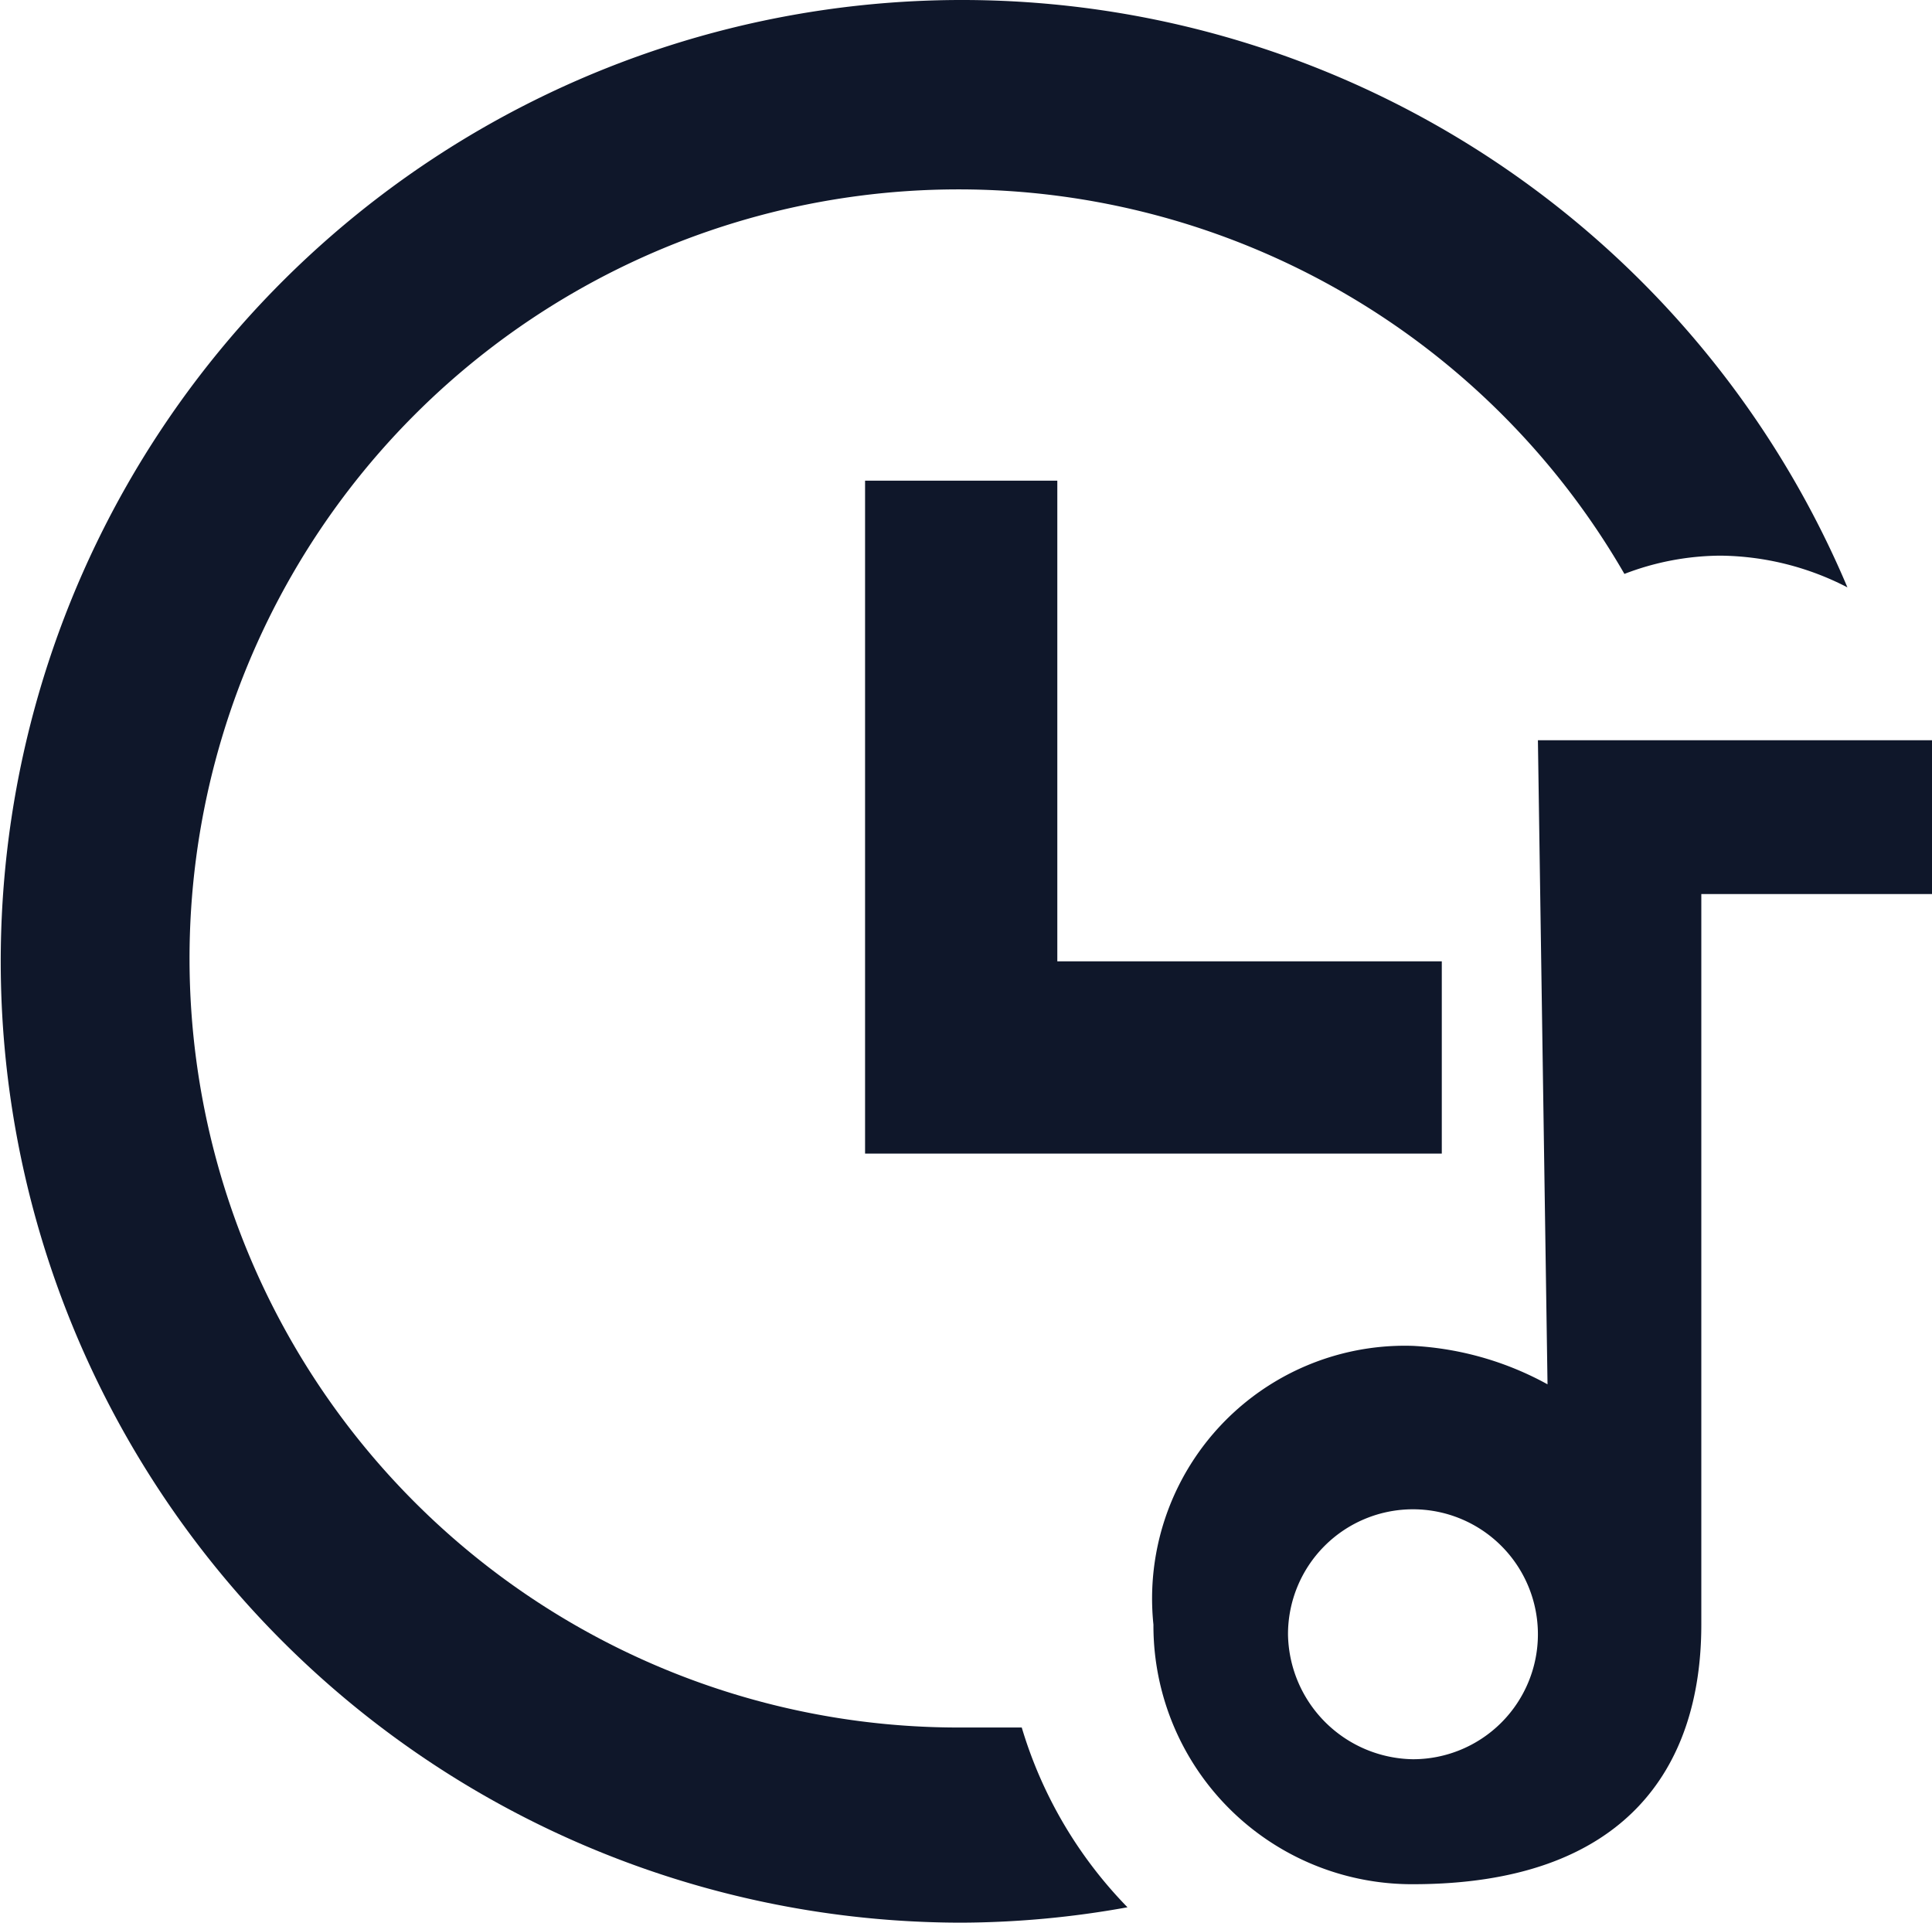 <svg xmlns="http://www.w3.org/2000/svg" viewBox="0 0 20.1 20"><defs><style>.a{fill:#0f172a;}</style></defs><path class="a" d="M12.63,19.57c-.21,0-.42,0-.63,0a8,8,0,1,1,6.9-12,2.82,2.82,0,0,1,1-.19,2.93,2.93,0,0,1,1.32.33A10,10,0,1,0,12,21.6a9.85,9.85,0,0,0,1.73-.16A4.53,4.53,0,0,1,12.63,19.57Z" transform="translate(-2 -1.6)"/><polygon class="a" points="9 5 9 12 15 12 15 11.9 15 10 11 10 11 5 9 5"/><path class="a" d="M18.1,16,18,9.3h4.1v1.6H19.7v7.6c0,1.5-.8,2.7-3,2.7A2.69,2.69,0,0,1,14,18.5a2.63,2.63,0,0,1,2.7-2.9A3.26,3.26,0,0,1,18.1,16Zm-1.4,3.9a1.3,1.3,0,1,0-1.3-1.3A1.32,1.32,0,0,0,16.7,19.9Z" transform="translate(-2 -1.6)"/></svg>